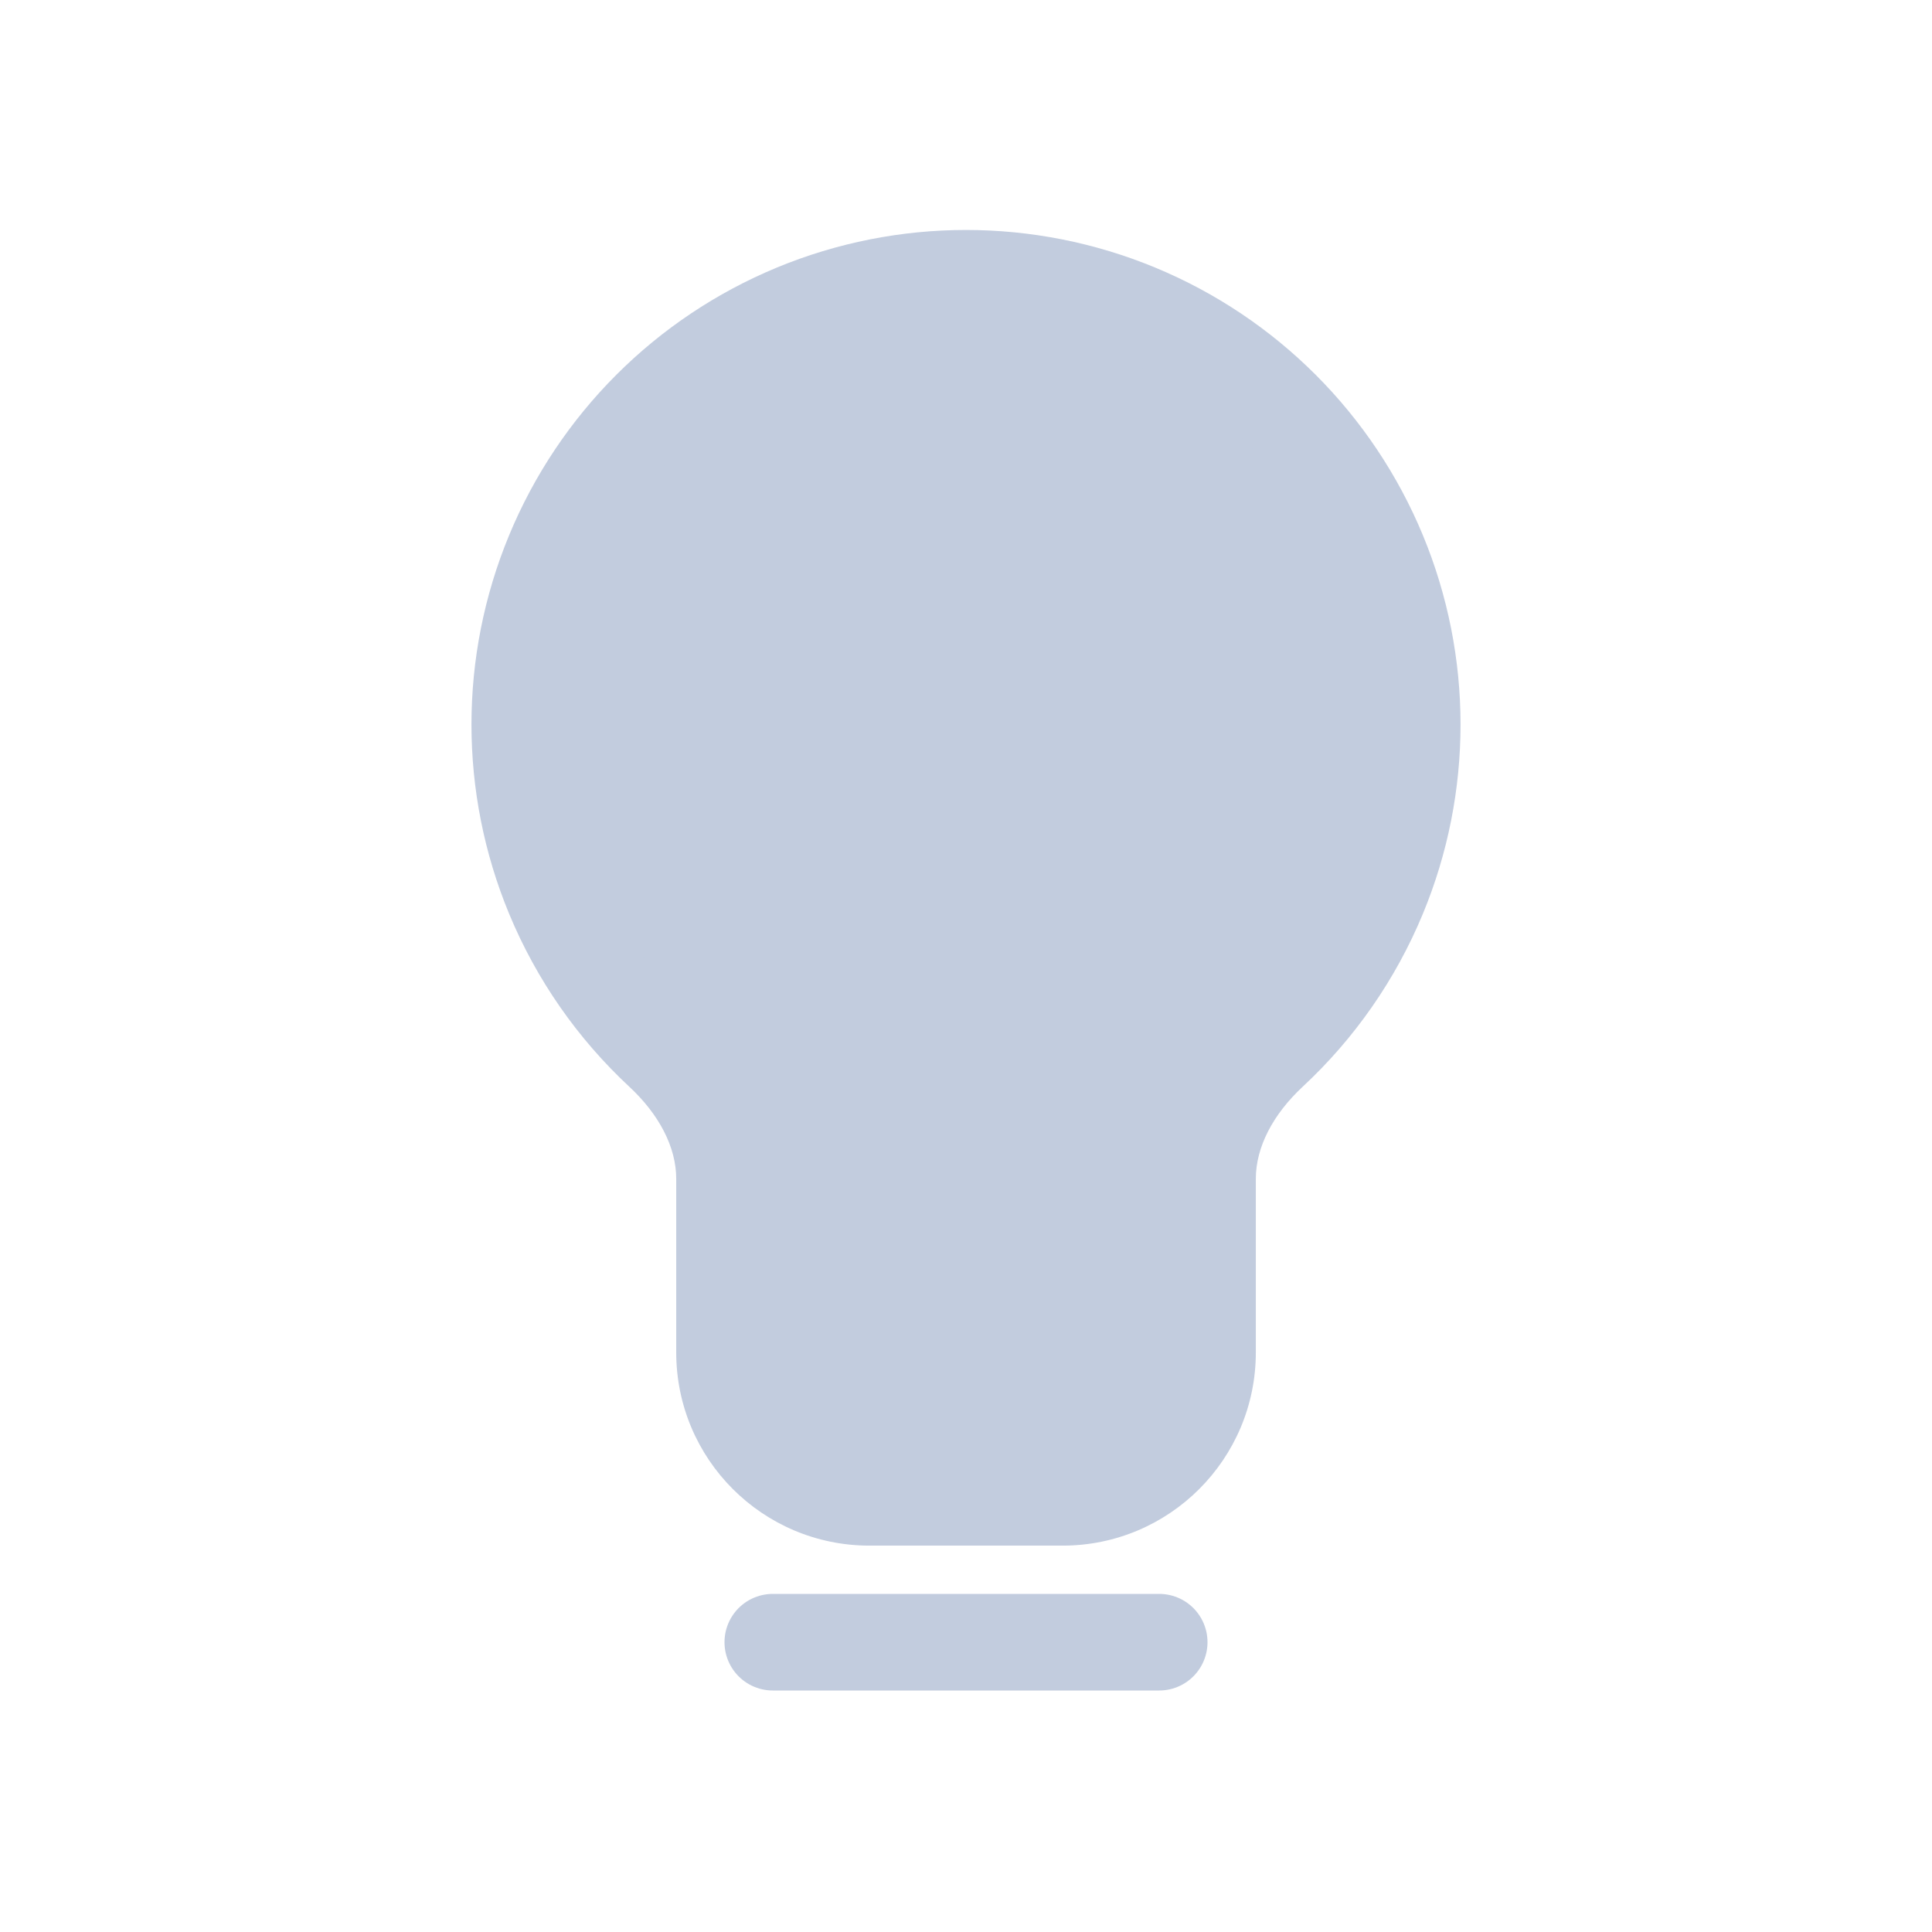 <svg width="80" height="80" viewBox="0 0 80 80" fill="none" xmlns="http://www.w3.org/2000/svg">
  <path fill-rule="evenodd" clip-rule="evenodd" d="M47.071 12.929C42.544 11.054 37.456 11.054 32.929 12.929C28.401 14.804 24.804 18.401 22.929 22.929C21.054 27.456 21.054 32.544 22.929 37.071C23.954 39.546 25.494 41.743 27.419 43.533C28.913 44.922 30.001 46.772 30.001 48.812V56.001C30.001 59.315 32.687 62.001 36.001 62.001L44.001 62.001C47.315 62.001 50.001 59.315 50.001 56.001V48.811C50.001 46.77 51.088 44.921 52.583 43.532C54.507 41.742 56.046 39.546 57.071 37.071C58.947 32.544 58.947 27.456 57.071 22.929C55.196 18.401 51.599 14.804 47.071 12.929Z" fill="#C2CCDE" />
  <path d="M32.929 12.929L32.164 11.081V11.081L32.929 12.929ZM47.071 12.929L47.837 11.081L47.071 12.929ZM22.929 22.929L21.081 22.164H21.081L22.929 22.929ZM22.929 37.071L24.777 36.306L22.929 37.071ZM57.071 37.071L58.919 37.837V37.837L57.071 37.071ZM57.071 22.929L58.919 22.164V22.164L57.071 22.929ZM27.419 43.533L26.057 44.998L27.419 43.533ZM33.694 14.777C37.732 13.104 42.268 13.104 46.306 14.777L47.837 11.081C42.819 9.003 37.181 9.003 32.164 11.081L33.694 14.777ZM24.777 23.694C26.449 19.657 29.657 16.449 33.694 14.777L32.164 11.081C27.146 13.16 23.16 17.146 21.081 22.164L24.777 23.694ZM24.777 36.306C23.104 32.268 23.104 27.732 24.777 23.694L21.081 22.164C19.003 27.181 19.003 32.819 21.081 37.837L24.777 36.306ZM28.781 42.068C27.064 40.472 25.691 38.513 24.777 36.306L21.081 37.837C22.217 40.579 23.924 43.014 26.057 44.998L28.781 42.068ZM32.001 56.001V48.812H28.001V56.001H32.001ZM44.001 60.001L36.001 60.001V64.001H44.001V60.001ZM48.001 48.811V56.001H52.001V48.811H48.001ZM55.223 36.306C54.309 38.512 52.937 40.471 51.221 42.067L53.944 44.996C56.077 43.013 57.783 40.579 58.919 37.837L55.223 36.306ZM55.223 23.694C56.896 27.732 56.896 32.268 55.223 36.306L58.919 37.837C60.997 32.819 60.997 27.181 58.919 22.164L55.223 23.694ZM46.306 14.777C50.343 16.449 53.551 19.657 55.223 23.694L58.919 22.164C56.84 17.146 52.854 13.16 47.837 11.081L46.306 14.777ZM52.001 48.811C52.001 47.5 52.71 46.144 53.944 44.996L51.221 42.067C49.467 43.698 48.001 46.041 48.001 48.811H52.001ZM44.001 64.001C48.419 64.001 52.001 60.419 52.001 56.001H48.001C48.001 58.21 46.21 60.001 44.001 60.001V64.001ZM28.001 56.001C28.001 60.419 31.583 64.001 36.001 64.001V60.001C33.792 60.001 32.001 58.21 32.001 56.001H28.001ZM26.057 44.998C27.292 46.146 28.001 47.501 28.001 48.812H32.001C32.001 46.042 30.535 43.699 28.781 42.068L26.057 44.998Z" fill="#C2CCDE" />
  <path d="M48 68H32" stroke="#C2CCDE" stroke-width="4" stroke-linecap="round" stroke-linejoin="round" />
</svg>